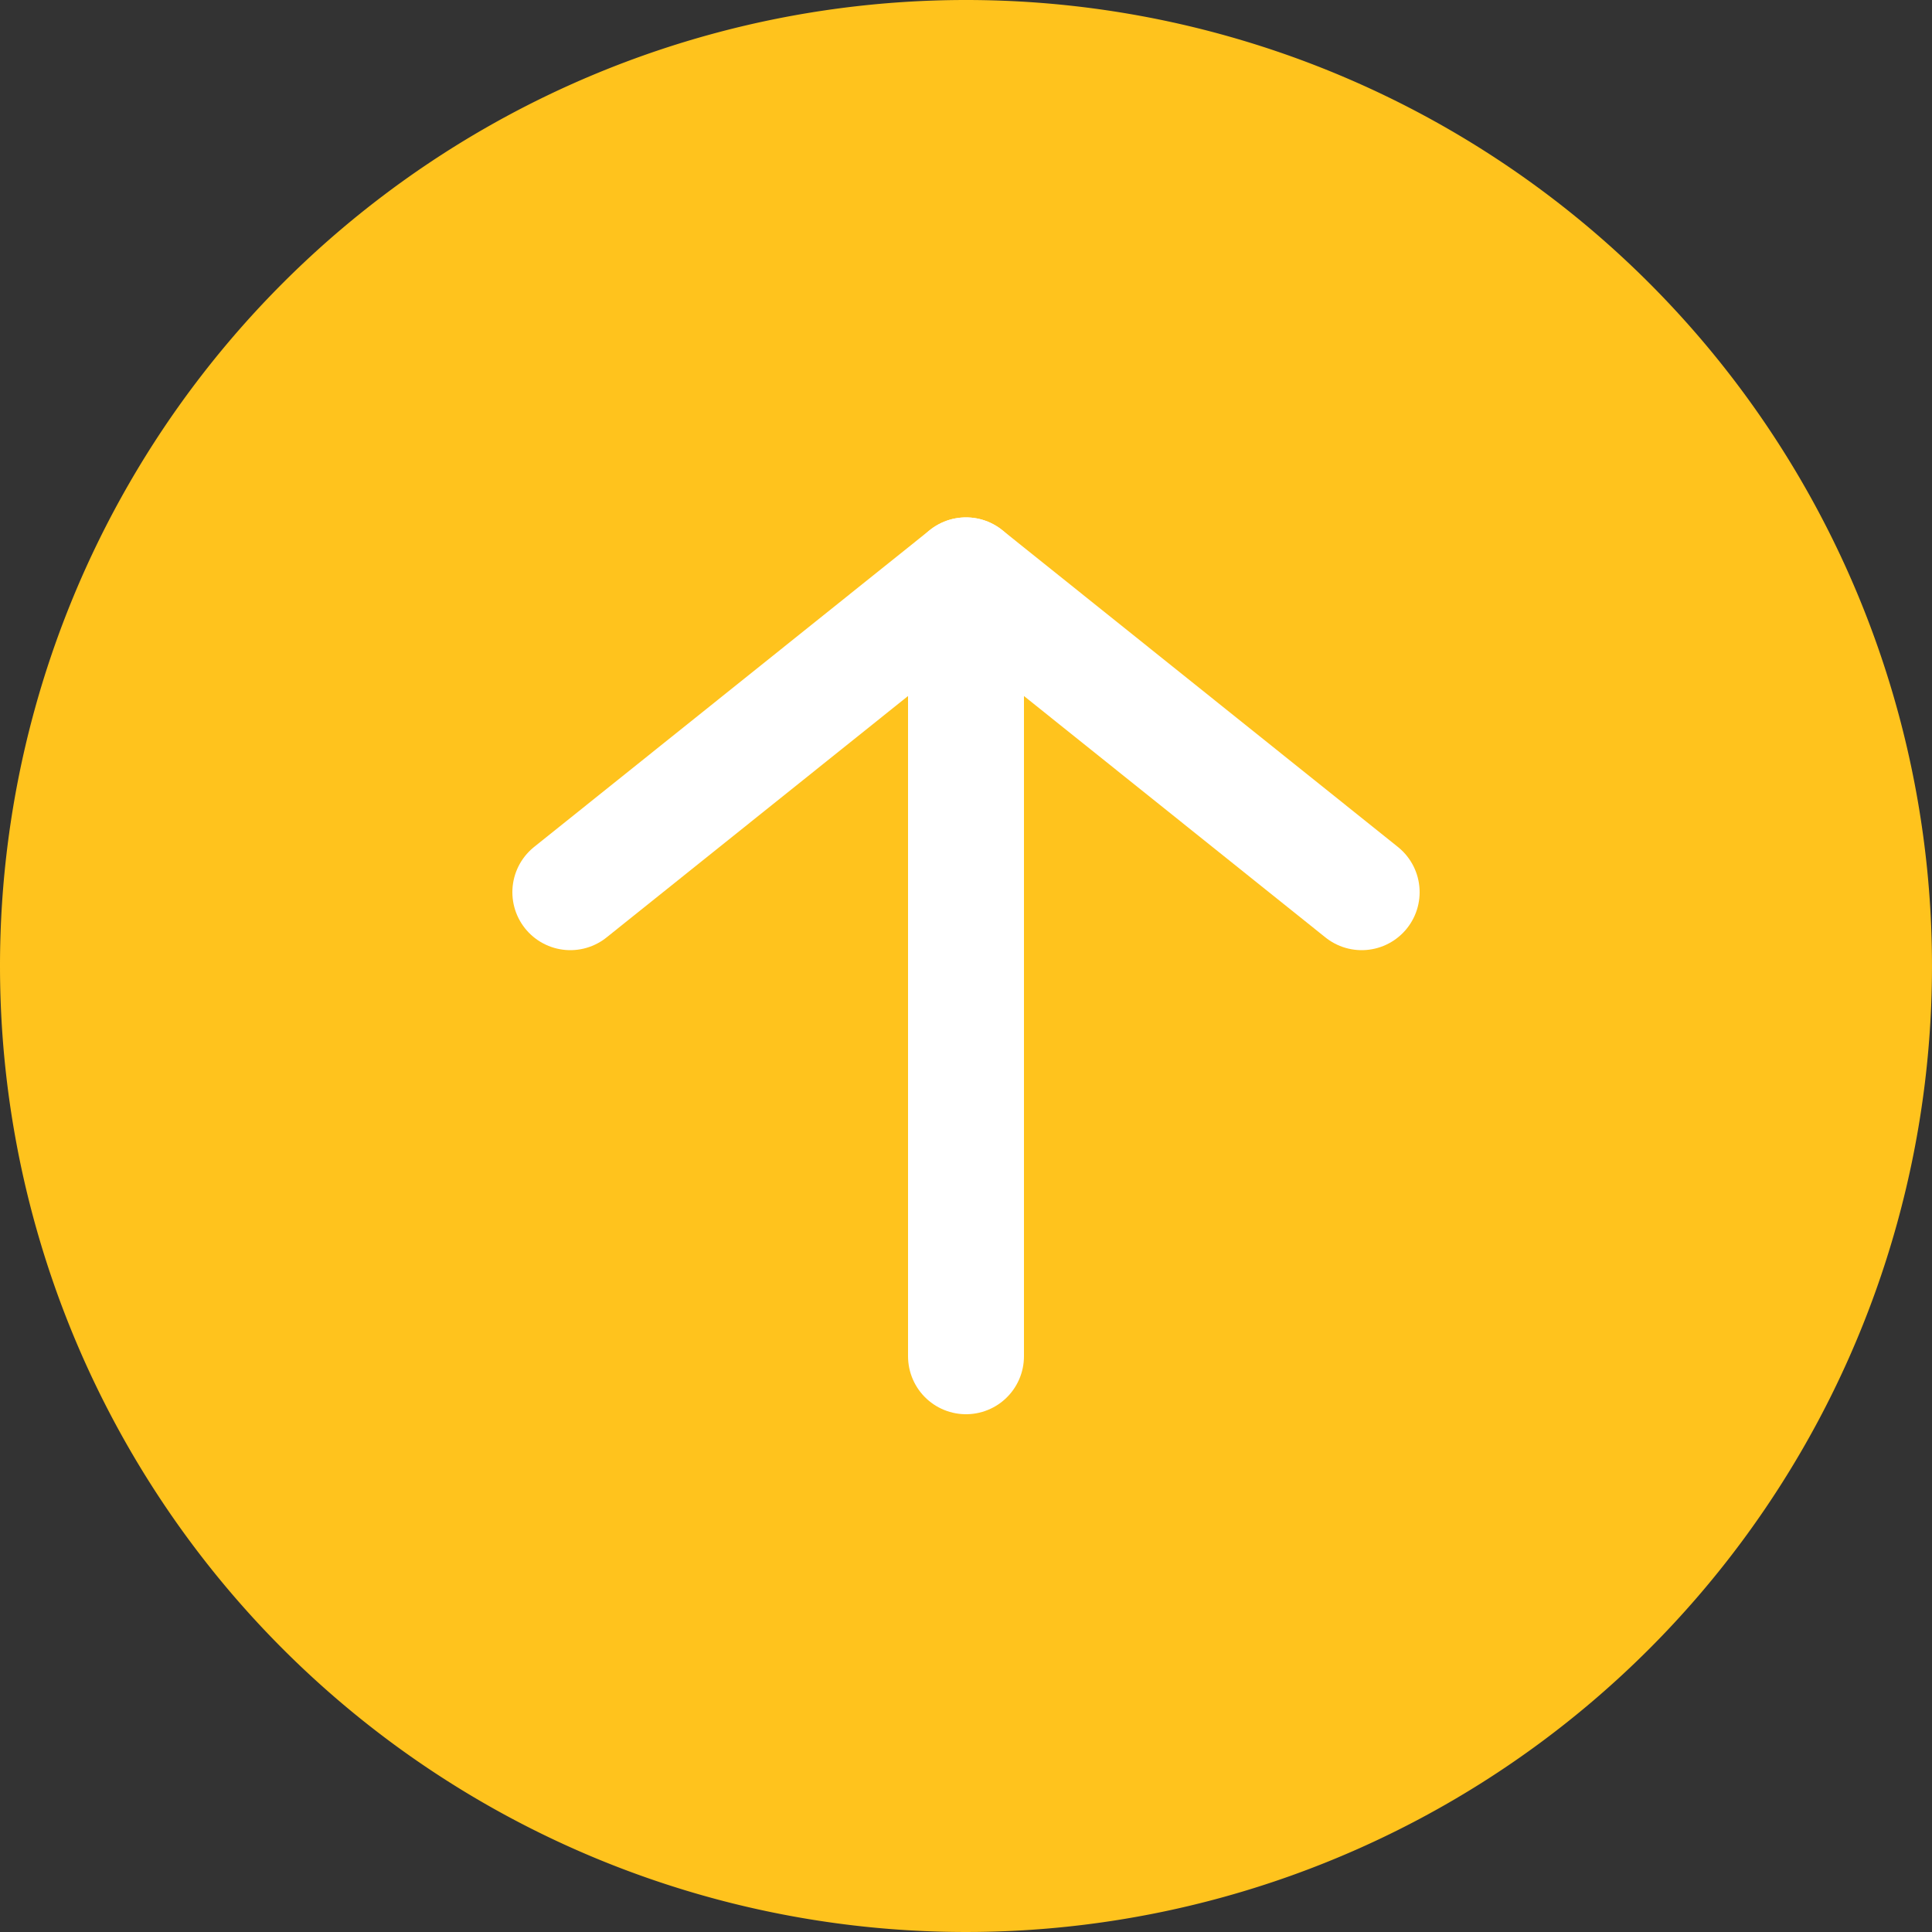 <svg xmlns="http://www.w3.org/2000/svg" viewBox="0 0 50 50"><rect x="0" y="0" width="50" height="50" fill="#333333" stroke="none"/><defs><style>.cls-1{fill:#ffc31d;}.cls-2{fill:none;stroke:#fff;stroke-linecap:round;stroke-linejoin:round;stroke-width:3px;}</style></defs><title>arrow-top0</title><g id="Capa_2" data-name="Capa 2"><g id="Layer_1" data-name="Layer 1"><path class="cls-1" d="M25,0A25,25,0,1,1,0,25,25,25,0,0,1,25,0Z"/><line class="cls-2" x1="25" y1="14.89" x2="25" y2="35.1"/><polyline class="cls-2" points="35.24 23.09 25 14.89 14.76 23.09"/></g></g></svg>
